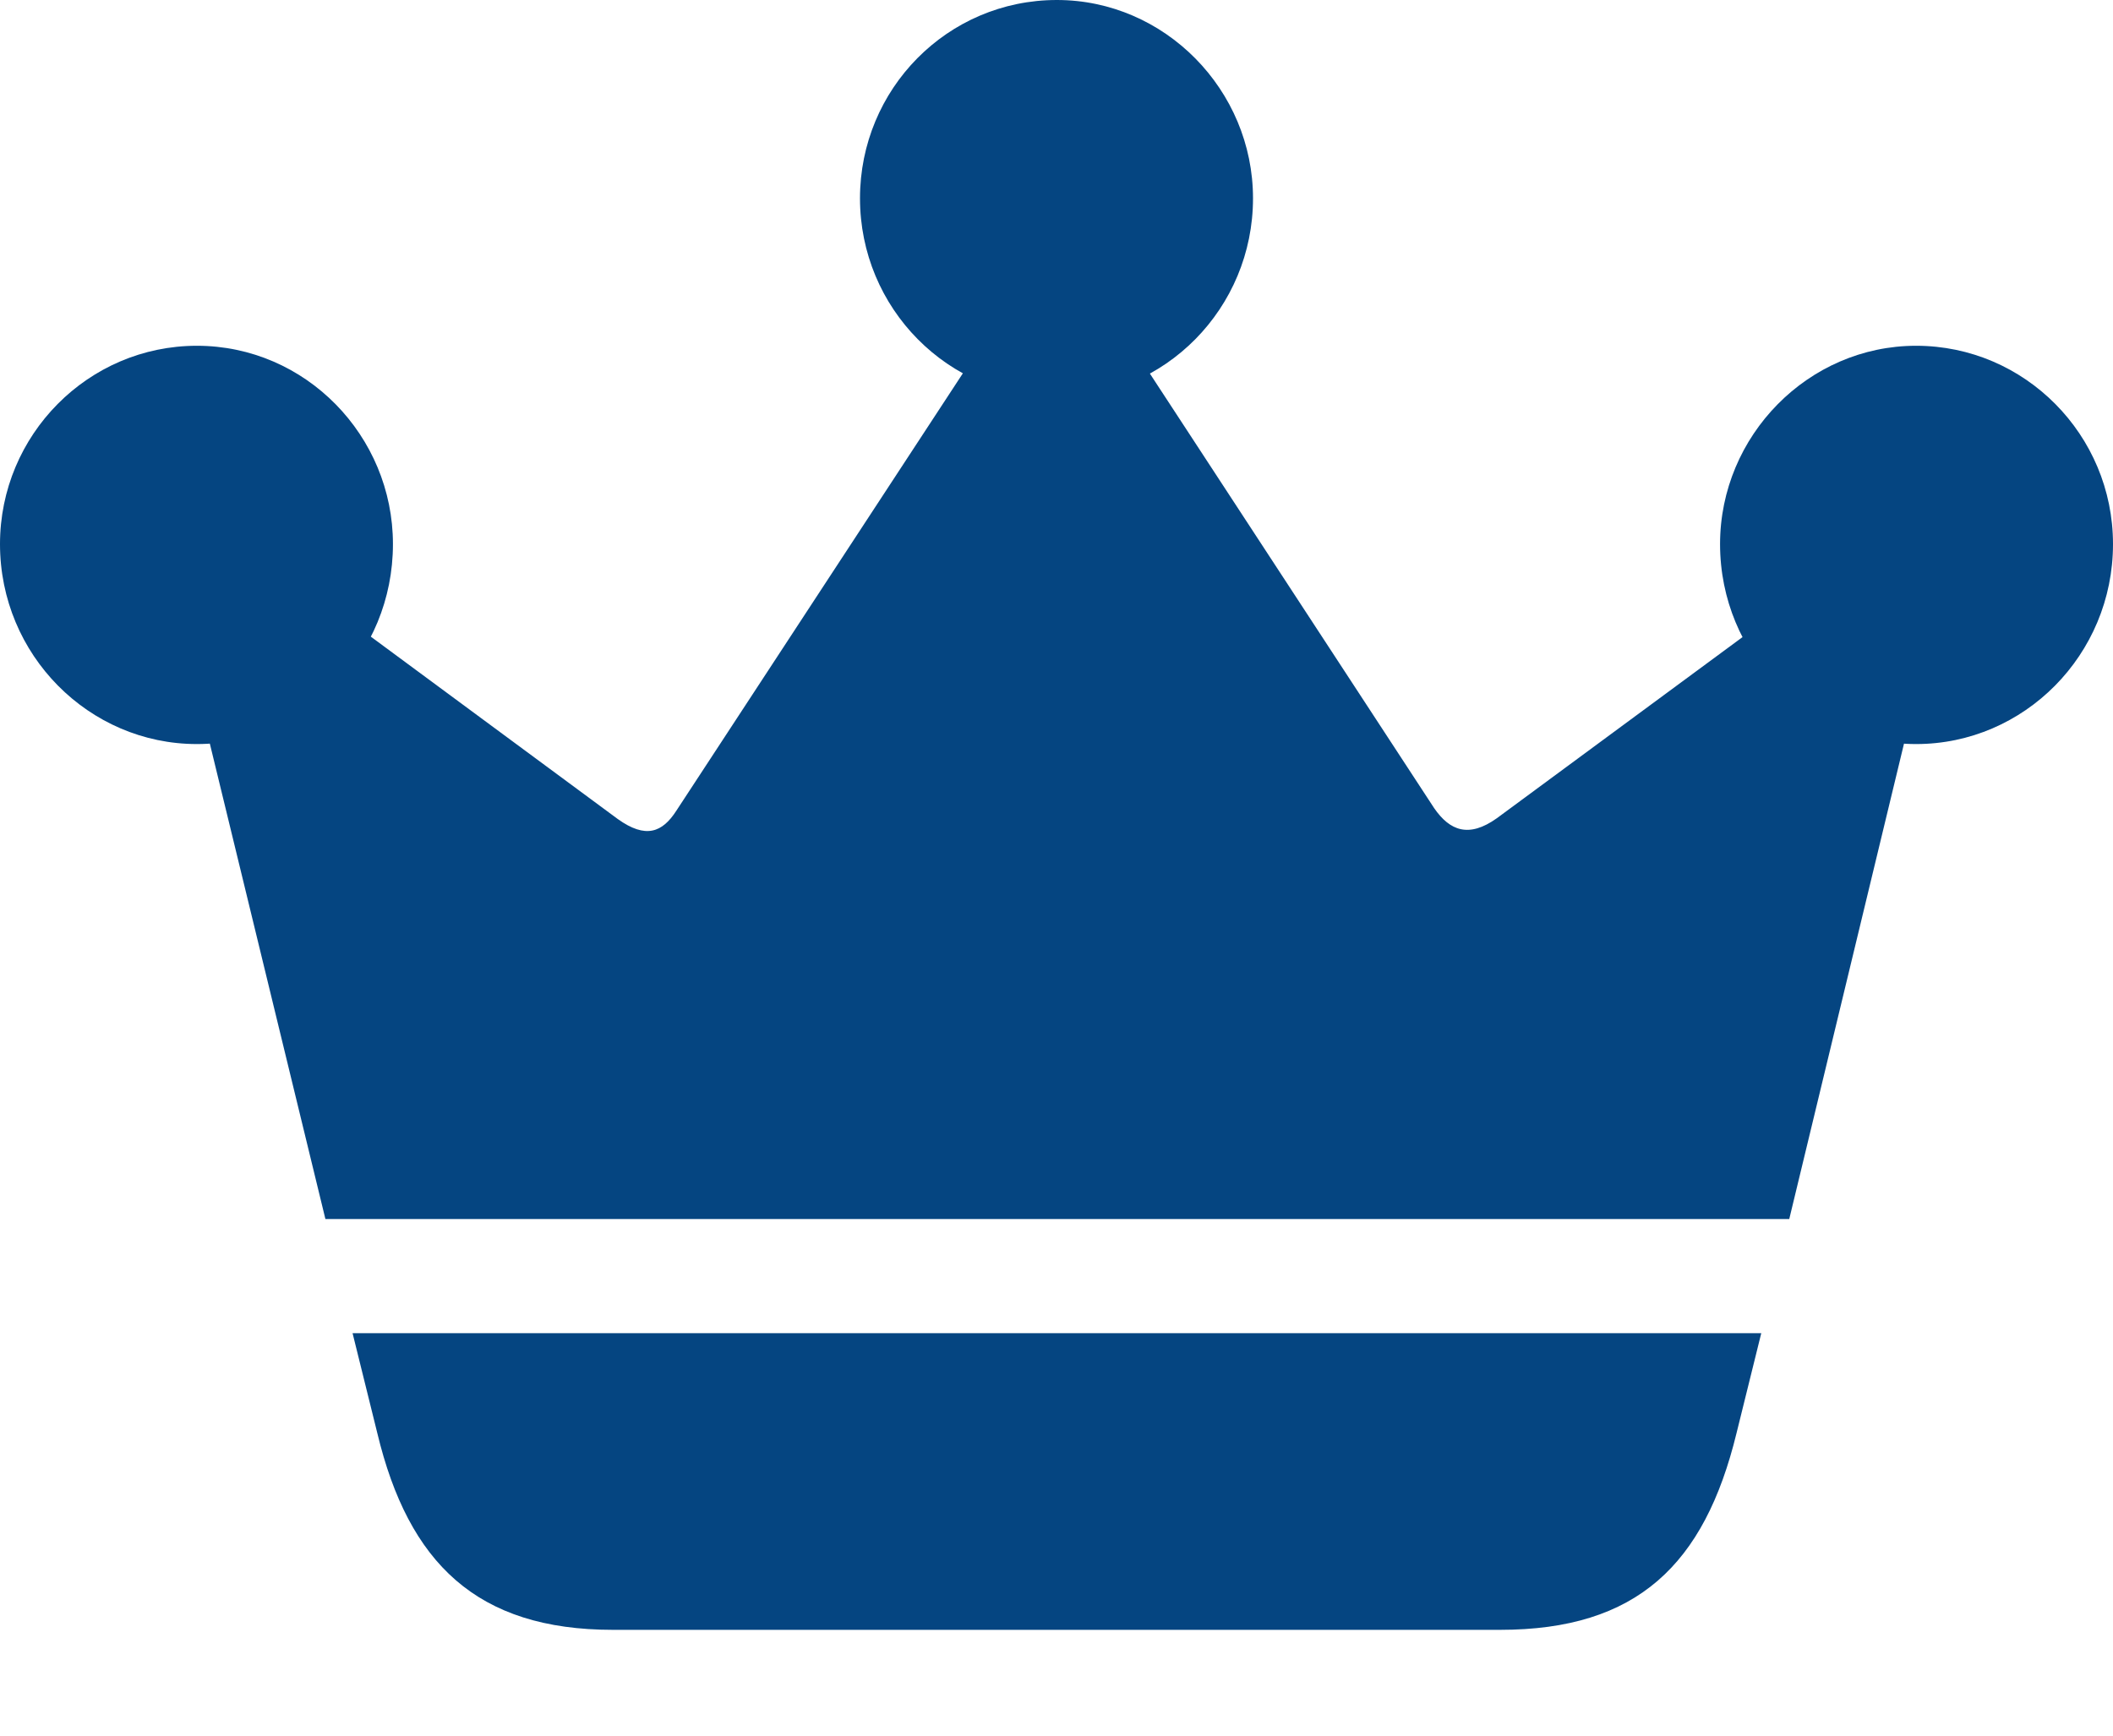 <svg width="28" height="23" viewBox="0 0 28 23" fill="none" xmlns="http://www.w3.org/2000/svg">
<path d="M4.672 17.667L5 18.992C5.414 20.714 6.32 21.598 8.122 21.598H19.878C21.691 21.598 22.586 20.736 23.011 18.992L23.339 17.667H4.672ZM4.312 16.154H23.71L25.762 7.652L24.867 7.133L19.835 10.843C19.463 11.108 19.212 11.009 19.005 10.71L14.267 3.467L13.743 3.445L8.962 10.744C8.777 11.031 8.558 11.119 8.187 10.854L3.253 7.21L2.205 7.486L4.312 16.154ZM2.609 9.86C4.05 9.86 5.207 8.679 5.207 7.21C5.207 5.775 4.05 4.582 2.609 4.582C1.168 4.582 0 5.764 0 7.21C0 8.679 1.179 9.86 2.609 9.86ZM14.005 5.267C15.435 5.267 16.604 4.085 16.604 2.628C16.604 1.192 15.435 0 14.005 0C12.554 0 11.396 1.181 11.396 2.628C11.396 4.085 12.565 5.267 14.005 5.267ZM25.391 9.86C26.821 9.86 28 8.679 28 7.21C28 5.764 26.832 4.582 25.391 4.582C23.961 4.582 22.793 5.775 22.793 7.21C22.793 8.679 23.961 9.86 25.391 9.86Z" fill="#054581"/>
</svg>
